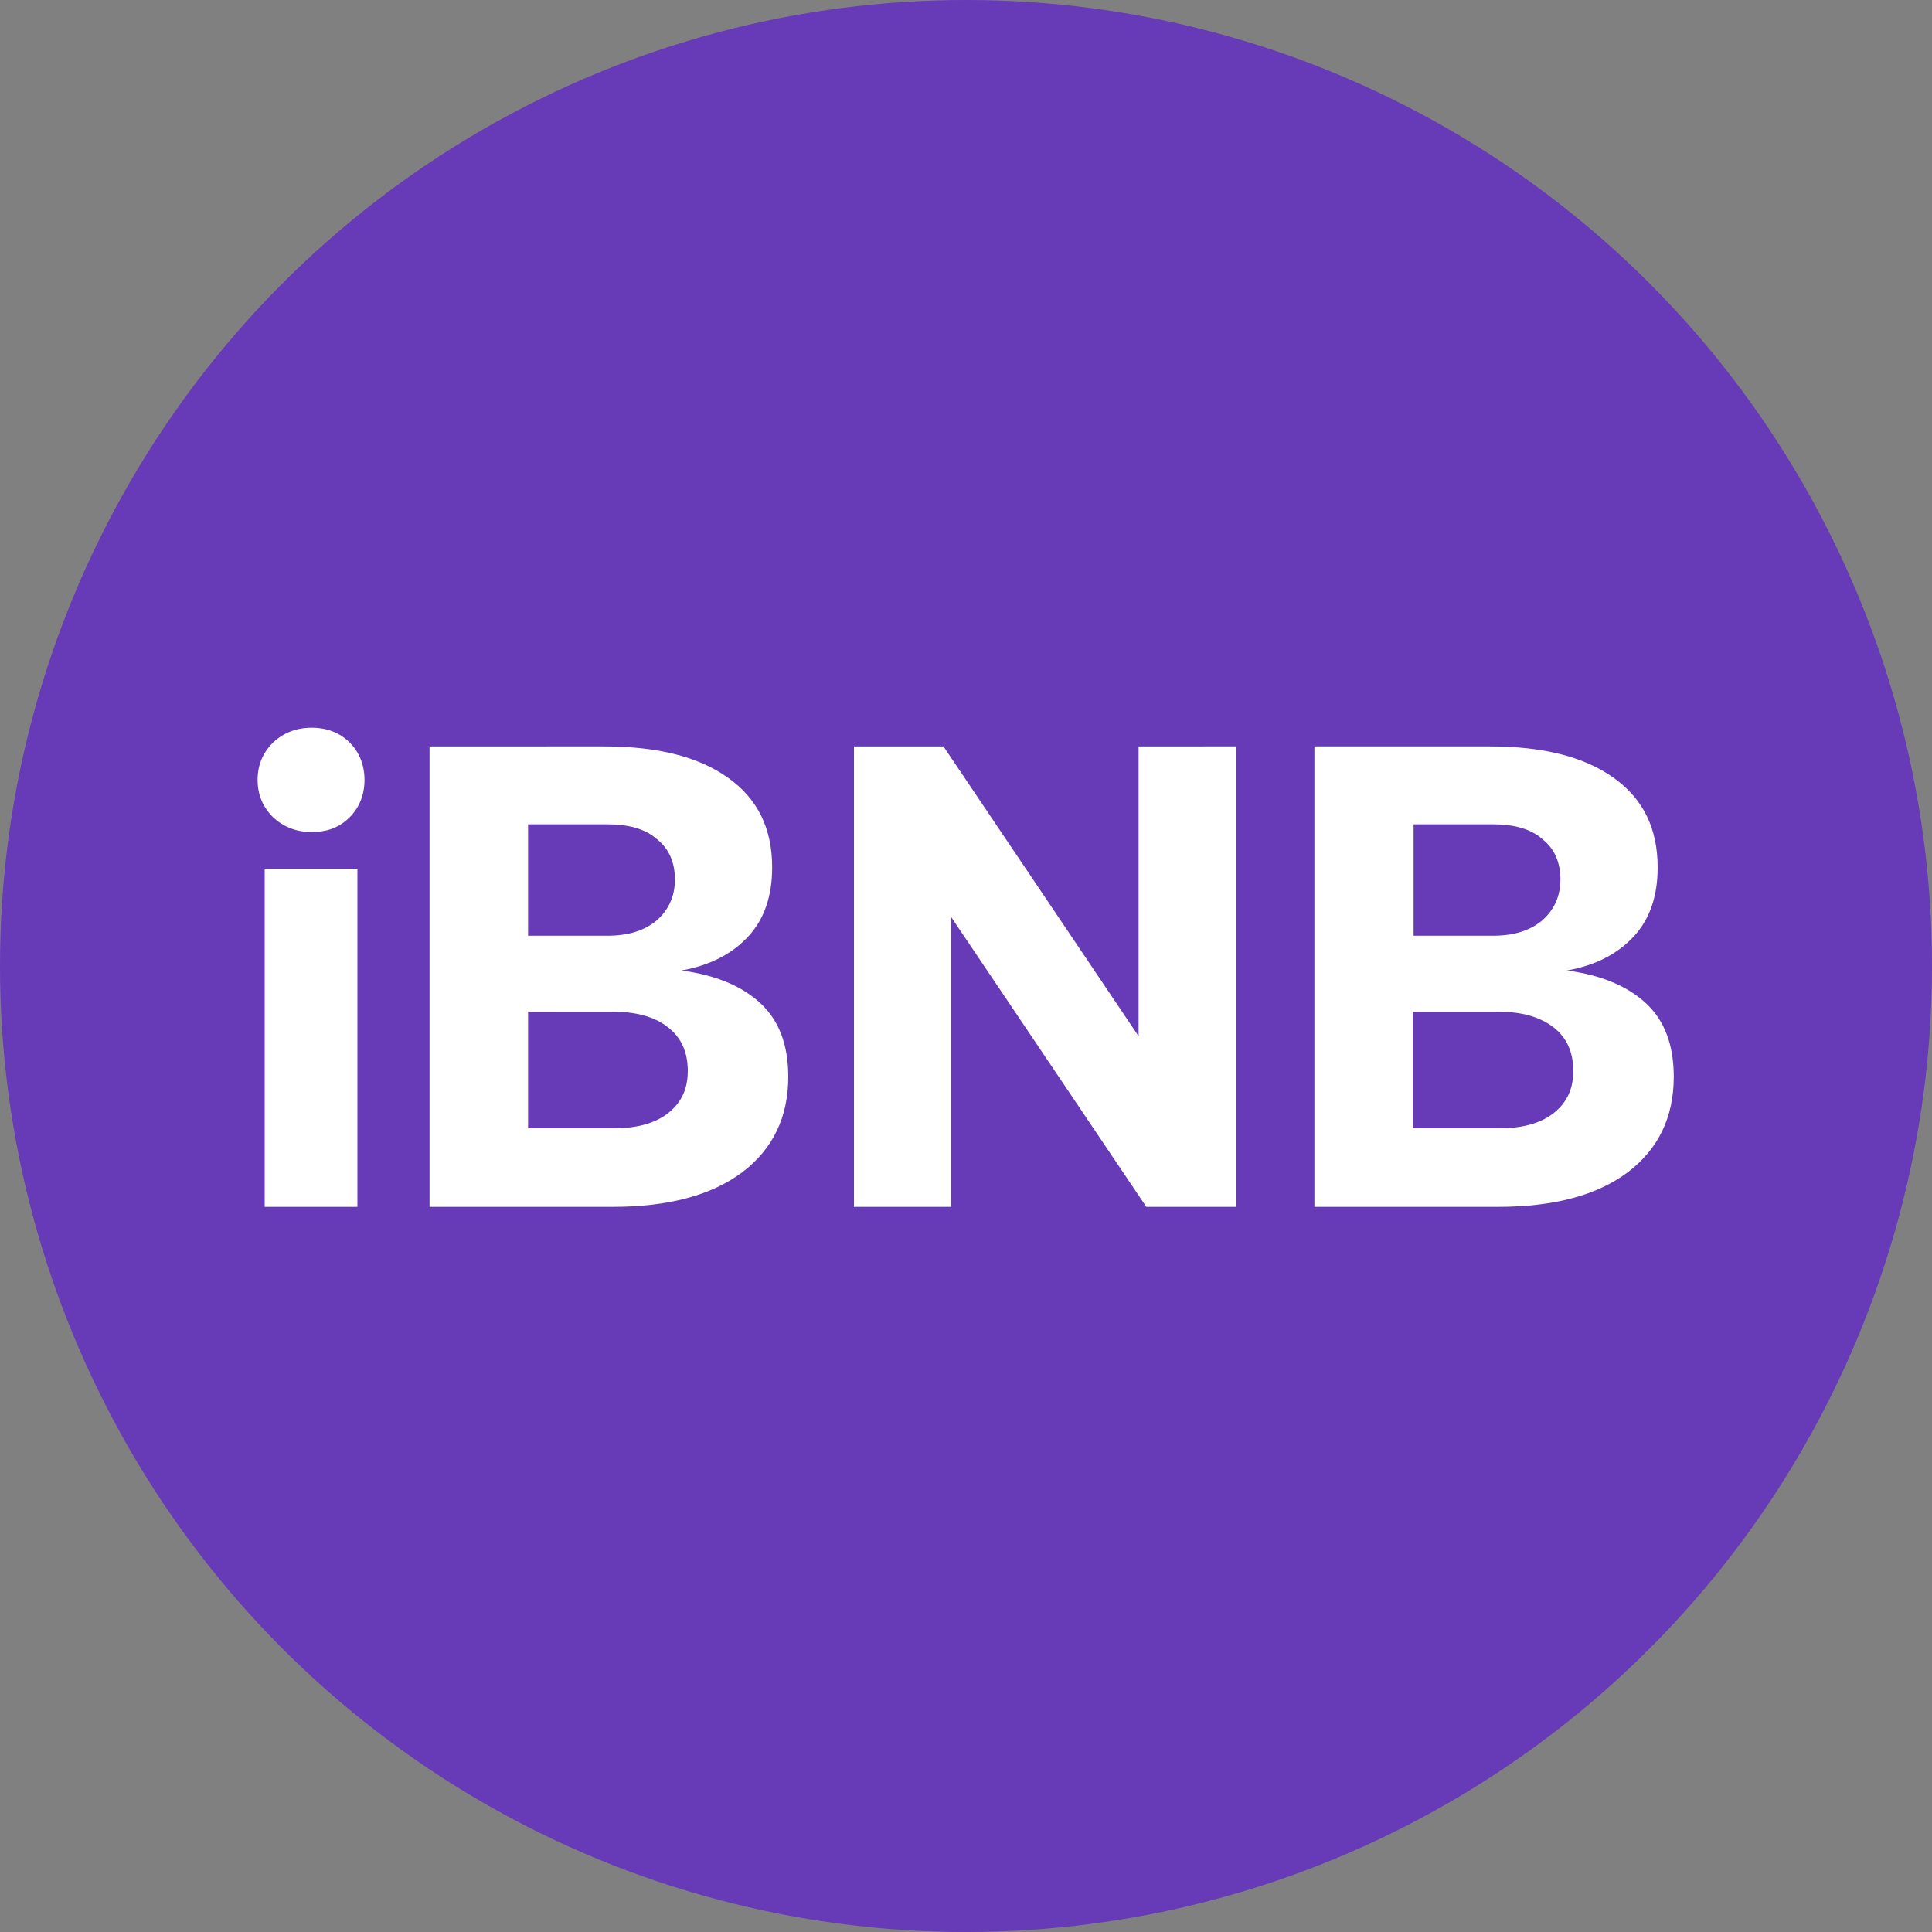 <?xml version="1.0" encoding="utf-8"?>
<!-- Generator: Adobe Illustrator 19.0.0, SVG Export Plug-In . SVG Version: 6.00 Build 0)  -->
<svg version="1.1" id="Layer_1" xmlns="http://www.w3.org/2000/svg" xmlns:xlink="http://www.w3.org/1999/xlink" x="0px" y="0px"
	 viewBox="0 0 300 300" style="enable-background:new 0 0 300 300;" xml:space="preserve">
<rect x="0" y="0" width="300" height="300" fill="#808080" stroke="none"/>
<style type="text/css">
	.st0{fill:#673AB7;}
	.st1{fill:#FFFFFF;}
</style>
<g>
	<circle class="st0" cx="150" cy="150" r="150"/>
	<path class="st1" d="M48.4,113c2.4,0,4.4,0.8,5.9,2.3s2.3,3.5,2.3,5.8c0,2.3-0.8,4.3-2.3,5.8c-1.6,1.6-3.5,2.3-5.9,2.3
		c-2.4,0-4.4-0.8-6-2.3c-1.6-1.6-2.4-3.5-2.4-5.8s0.8-4.2,2.4-5.8C44,113.8,46,113,48.4,113z M41.1,134.9h14.4v52.5H41.1V134.9z
		 M93.8,115.9c8.3,0,14.7,1.6,19.3,4.9c4.6,3.3,6.8,7.9,6.8,13.9c0,4.4-1.2,8-3.7,10.7c-2.5,2.7-5.9,4.5-10.4,5.3
		c5.3,0.7,9.4,2.4,12.3,5.1c2.9,2.7,4.3,6.5,4.3,11.4c0,6.3-2.4,11.2-7.1,14.8c-4.8,3.6-11.5,5.4-20.2,5.4H66.7v-71.5
		C66.7,115.9,93.8,115.9,93.8,115.9z M82,145.3h12.3c3.3,0,5.8-0.8,7.7-2.4c1.8-1.6,2.8-3.7,2.8-6.3c0-2.7-0.9-4.8-2.8-6.3
		c-1.8-1.6-4.4-2.3-7.7-2.3H82V145.3z M82,175.2h13.3c3.7,0,6.5-0.8,8.5-2.4c2-1.6,3-3.7,3-6.5c0-2.9-1-5.2-3.1-6.8
		c-2-1.6-4.9-2.4-8.5-2.4H82V175.2L82,175.2z M132.6,187.4v-71.5h13.9l30.3,45v-45H192v71.5h-14l-30.3-45v45L132.6,187.4
		L132.6,187.4z M231.3,115.9c8.3,0,14.7,1.6,19.3,4.9c4.6,3.3,6.8,7.9,6.8,13.9c0,4.4-1.2,8-3.7,10.7c-2.5,2.7-5.9,4.5-10.4,5.3
		c5.3,0.7,9.4,2.4,12.3,5.1c2.9,2.7,4.3,6.5,4.3,11.4c0,6.3-2.4,11.2-7.1,14.8c-4.8,3.6-11.5,5.4-20.2,5.4h-28.5v-71.5H231.3z
		 M219.5,145.3h12.3c3.3,0,5.8-0.8,7.7-2.4c1.8-1.6,2.8-3.7,2.8-6.3c0-2.7-0.9-4.8-2.8-6.3c-1.8-1.6-4.4-2.3-7.7-2.3h-12.3
		L219.5,145.3L219.5,145.3z M219.5,175.2h13.3c3.7,0,6.5-0.8,8.5-2.4c2-1.6,3-3.7,3-6.5c0-2.9-1-5.2-3.1-6.8s-4.9-2.4-8.5-2.4h-13.3
		V175.2L219.5,175.2z"/>
</g>
</svg>
